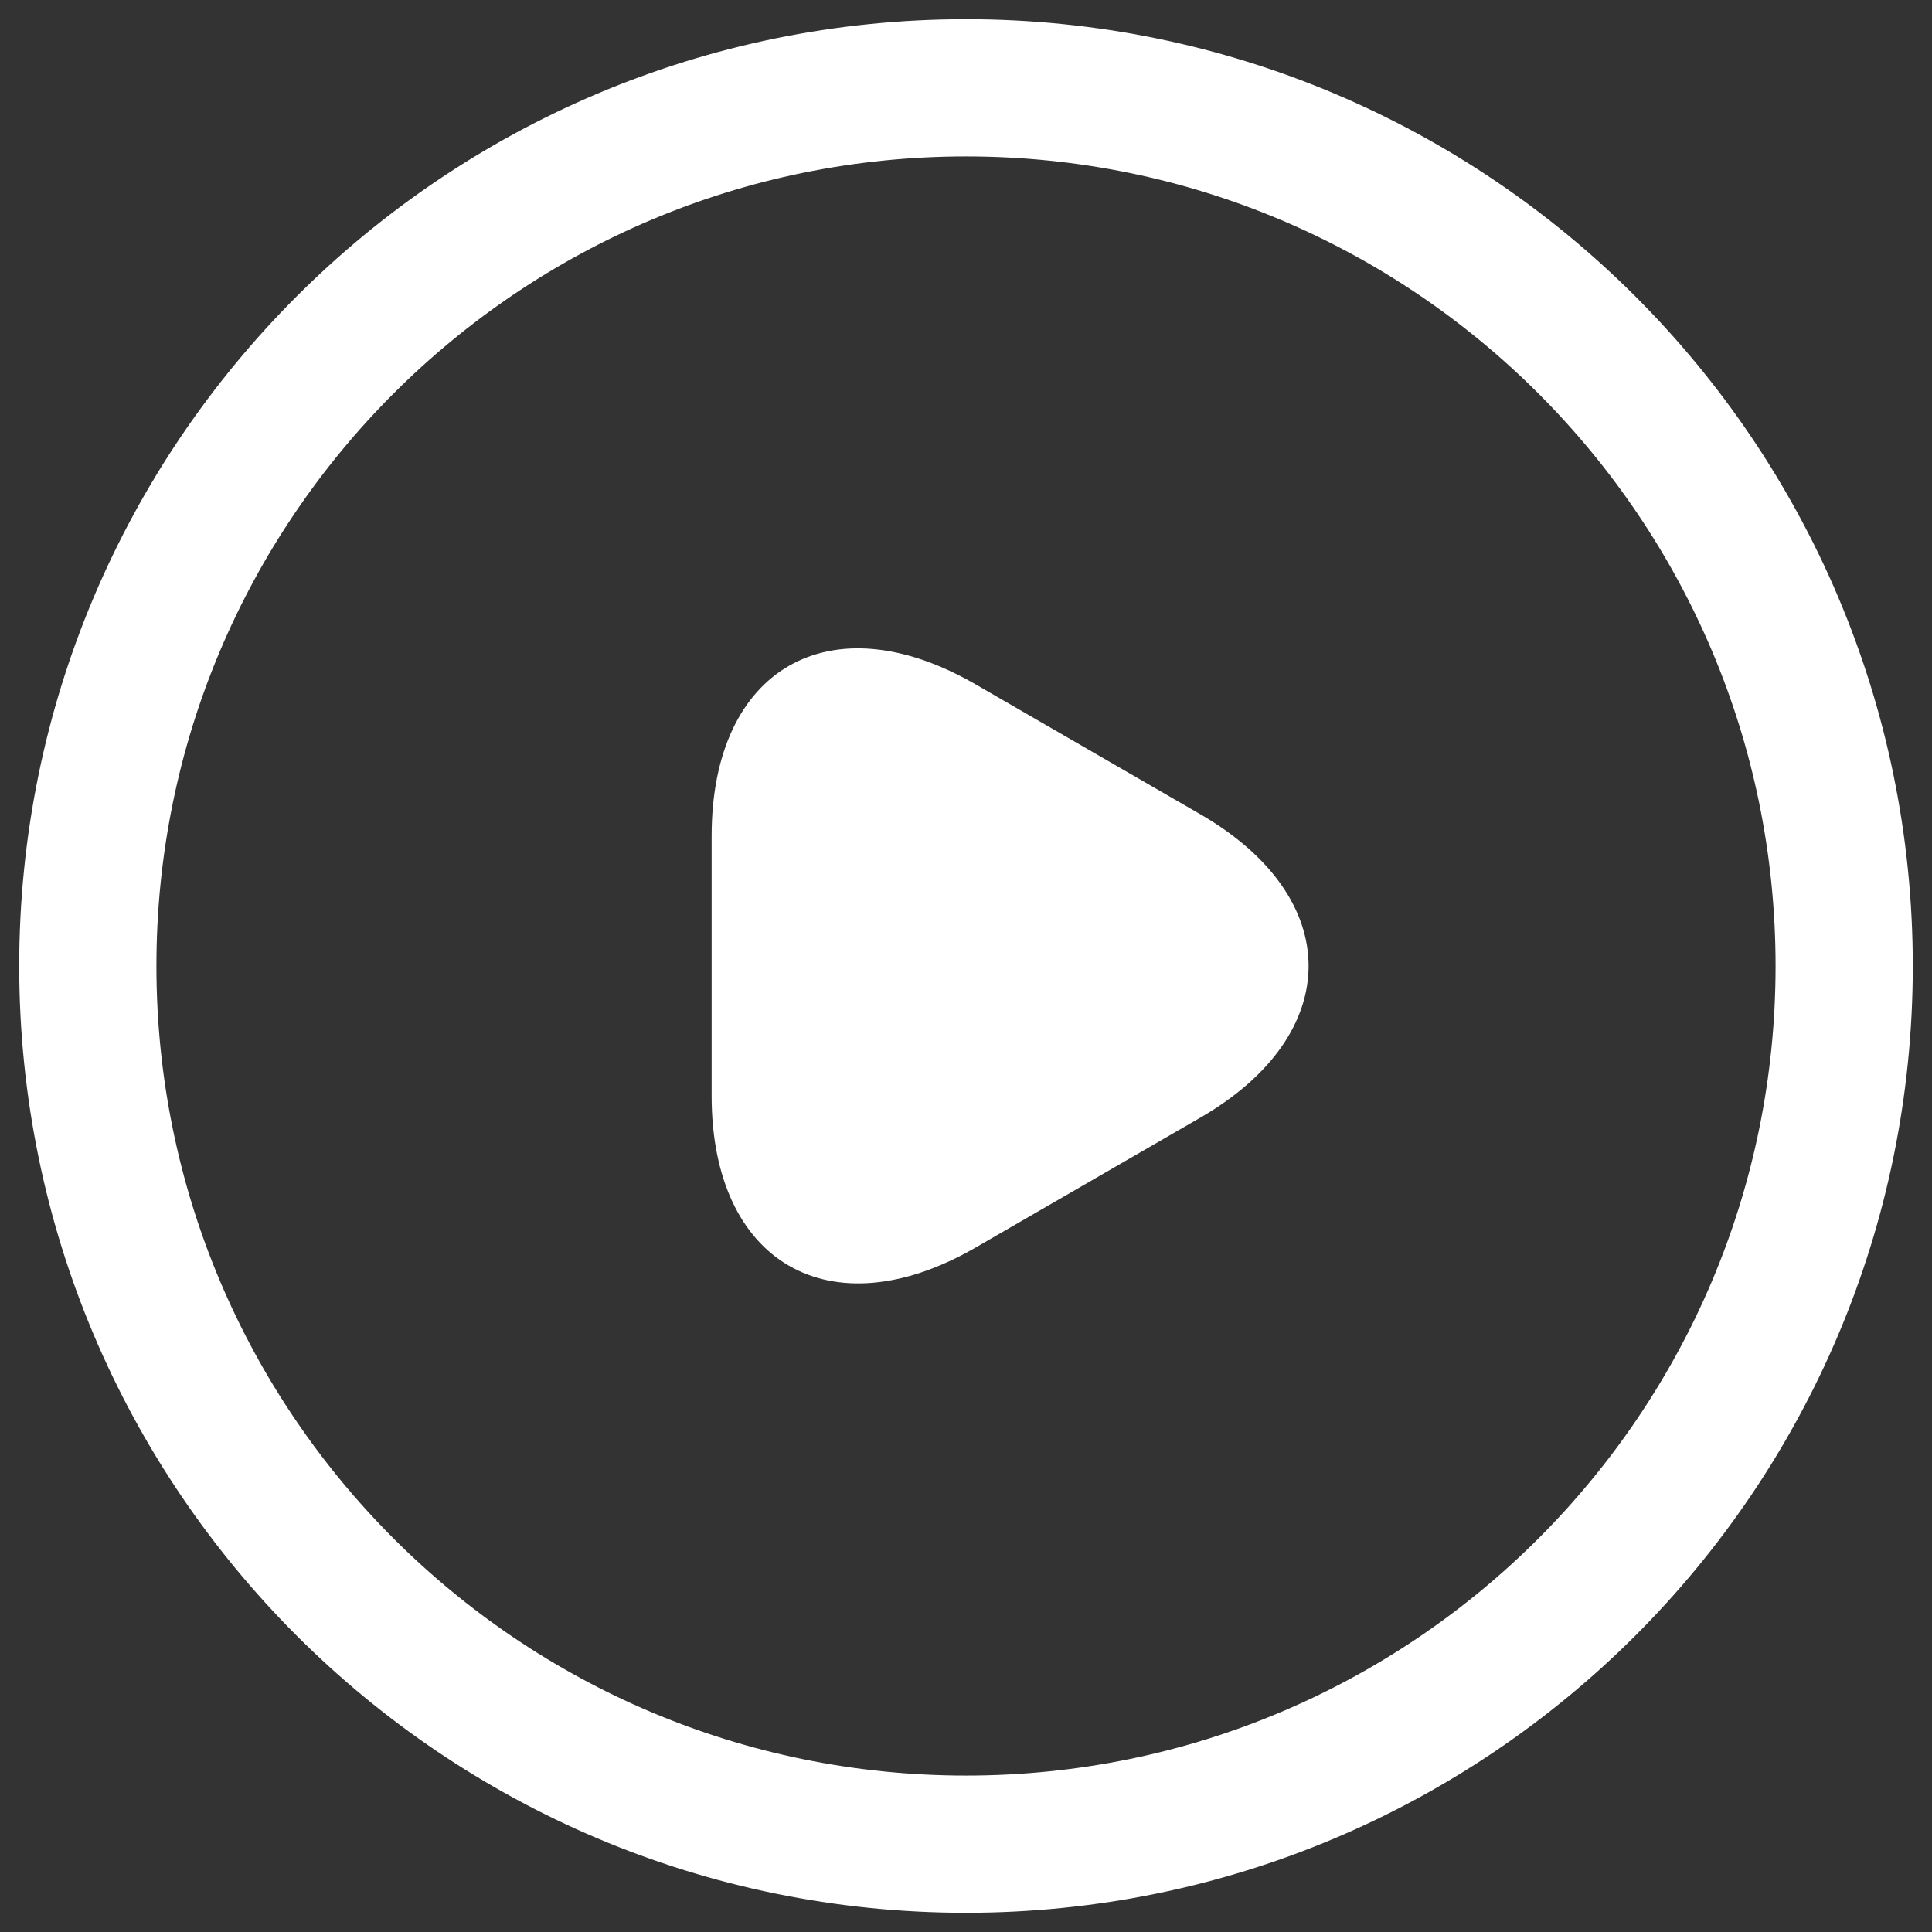 <svg width="44" height="44" viewBox="0 0 44 44" fill="none" xmlns="http://www.w3.org/2000/svg">
<rect x="0" y="0" width="44" height="44" fill="#333333" stroke="none"/>
<path d="M16.207 21.999V19.039C16.207 15.219 18.907 13.679 22.207 15.579L24.767 17.059L27.327 18.539C30.627 20.439 30.627 23.559 27.327 25.459L24.767 26.939L22.207 28.419C18.907 30.319 16.207 28.759 16.207 24.959V21.999Z" fill="white"/>
<path d="M22 42C33.046 42 42 33.046 42 22C42 10.954 33.046 2 22 2C10.954 2 2 10.954 2 22C2 33.046 10.954 42 22 42Z" stroke="white" stroke-width="3.125" stroke-linecap="round" stroke-linejoin="round"/>
</svg>
